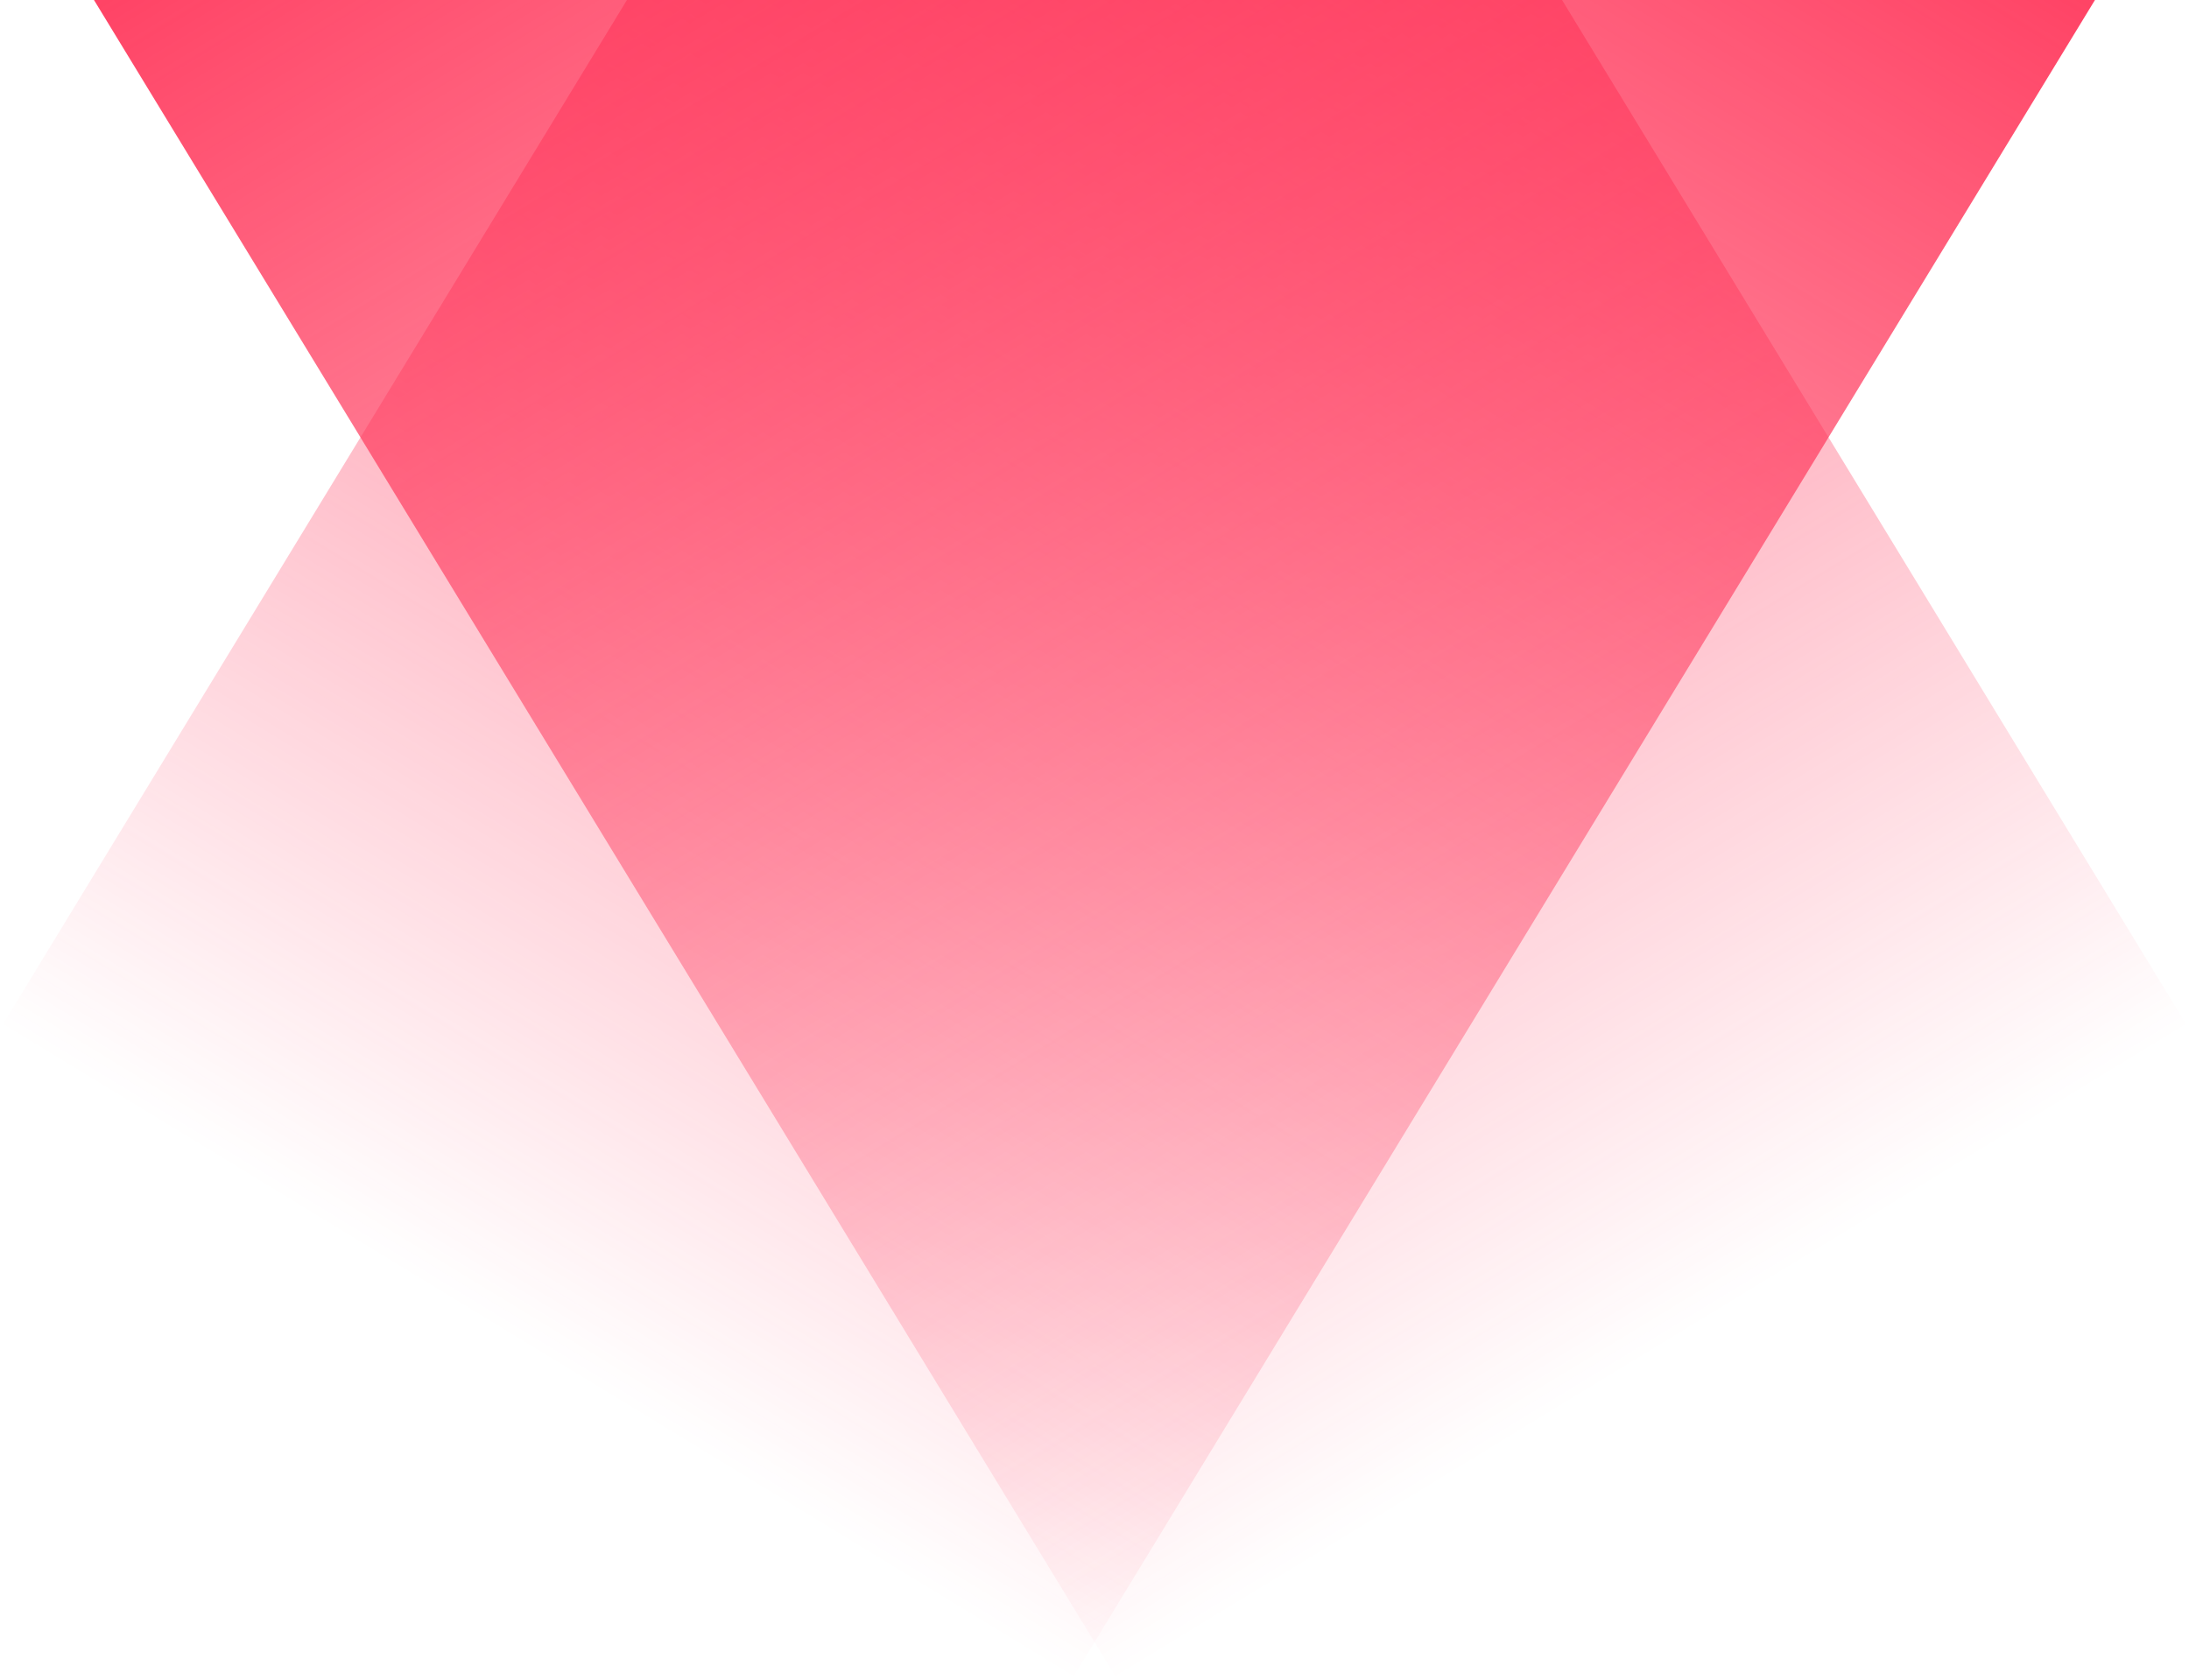 <svg width="822" height="631" viewBox="0 0 822 631" fill="none" xmlns="http://www.w3.org/2000/svg">
<rect x="419.584" y="-302.327" width="470.794" height="805.9" transform="rotate(31.347 419.584 -302.327)" fill="url(#paint0_linear_10_139)"/>
<rect x="0.329" y="-57.389" width="470.794" height="805.9" transform="rotate(-31.35 0.329 -57.389)" fill="url(#paint1_linear_10_139)"/>
<defs>
<linearGradient id="paint0_linear_10_139" x1="654.981" y1="-302.327" x2="654.981" y2="503.573" gradientUnits="userSpaceOnUse">
<stop stop-color="#FF3257"/>
<stop offset="1" stop-color="#FF3257" stop-opacity="0"/>
</linearGradient>
<linearGradient id="paint1_linear_10_139" x1="235.726" y1="-57.389" x2="235.726" y2="748.511" gradientUnits="userSpaceOnUse">
<stop stop-color="#FF3257"/>
<stop offset="1" stop-color="#FF3257" stop-opacity="0"/>
</linearGradient>
</defs>
</svg>
